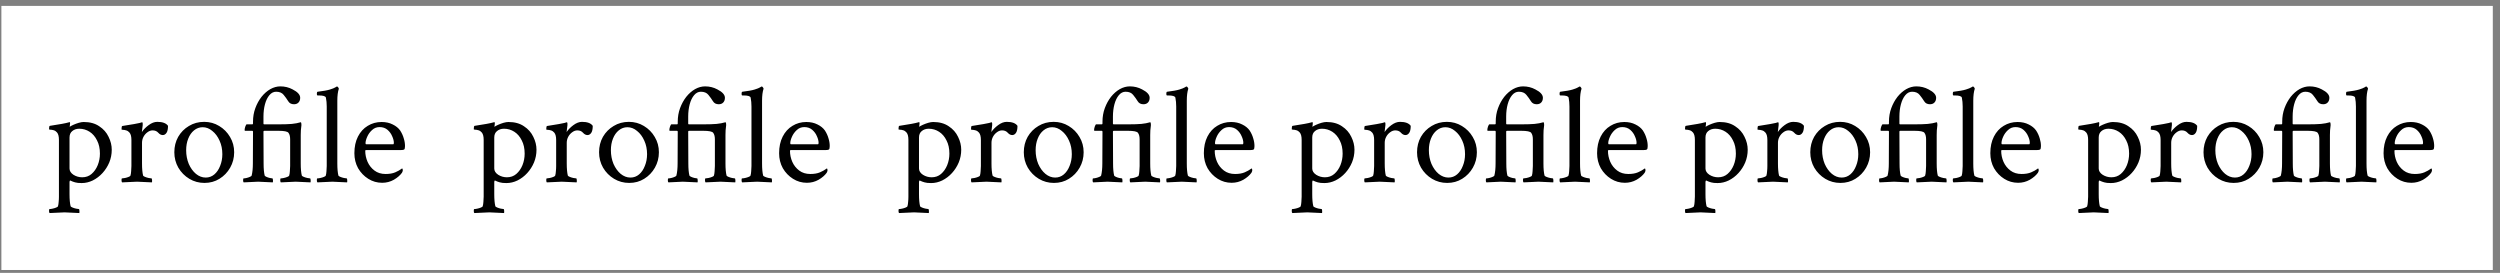 <svg width="284" height="31" viewBox="0 0 284 31" fill="none" xmlns="http://www.w3.org/2000/svg">
<rect x="0" y="0" width="284" height="31" fill="#808080" stroke="none"/>
<rect x="0.158" y="0.671" width="283.025" height="30" fill="white"/>
<path d="M5.633 24.202C5.591 24.161 5.57 24.077 5.57 23.952C5.57 23.817 5.591 23.749 5.633 23.749C5.716 23.749 5.83 23.734 5.976 23.702C6.122 23.671 6.258 23.63 6.383 23.577C6.508 23.525 6.575 23.478 6.586 23.437C6.627 23.291 6.653 23.124 6.664 22.937C6.685 22.749 6.695 22.551 6.695 22.343V15.89C6.695 15.494 6.622 15.213 6.476 15.046C6.372 14.921 6.247 14.838 6.101 14.796C5.966 14.755 5.841 14.734 5.726 14.734C5.622 14.723 5.57 14.708 5.57 14.687C5.57 14.437 5.601 14.307 5.664 14.296C6.768 14.13 7.476 13.999 7.789 13.905L7.898 13.874C7.95 13.874 7.971 13.932 7.961 14.046C7.95 14.15 7.94 14.239 7.929 14.312L7.914 14.405C8.018 14.333 8.164 14.255 8.351 14.171C8.539 14.088 8.737 14.015 8.945 13.952C9.164 13.89 9.351 13.859 9.508 13.859C10.216 13.859 10.804 14.02 11.273 14.343C11.752 14.655 12.107 15.057 12.336 15.546C12.575 16.025 12.695 16.515 12.695 17.015C12.695 17.515 12.601 17.994 12.414 18.452C12.226 18.9 11.971 19.301 11.648 19.655C11.325 20.01 10.955 20.291 10.539 20.499C10.133 20.697 9.711 20.796 9.273 20.796C8.95 20.796 8.705 20.77 8.539 20.718C8.372 20.676 8.179 20.603 7.961 20.499C7.919 20.541 7.898 20.609 7.898 20.702V22.046C7.898 22.348 7.909 22.614 7.929 22.843C7.95 23.072 7.981 23.27 8.023 23.437C8.044 23.478 8.117 23.525 8.242 23.577C8.367 23.63 8.502 23.671 8.648 23.702C8.794 23.734 8.898 23.749 8.961 23.749C8.992 23.749 9.013 23.812 9.023 23.937C9.034 24.072 9.028 24.161 9.008 24.202L7.336 24.124L5.633 24.202ZM9.336 20.14C9.752 20.14 10.107 20.015 10.398 19.765C10.7 19.505 10.935 19.171 11.101 18.765C11.268 18.348 11.351 17.911 11.351 17.452C11.351 16.869 11.242 16.369 11.023 15.952C10.815 15.525 10.534 15.197 10.179 14.968C9.825 14.739 9.435 14.624 9.008 14.624C8.685 14.624 8.419 14.713 8.211 14.89C8.002 15.057 7.898 15.301 7.898 15.624L7.898 19.14C7.898 19.421 8.049 19.661 8.351 19.859C8.653 20.046 8.981 20.14 9.336 20.14ZM13.867 20.718C13.825 20.676 13.804 20.588 13.804 20.452C13.804 20.327 13.825 20.265 13.867 20.265C13.95 20.265 14.065 20.249 14.211 20.218C14.357 20.187 14.492 20.145 14.617 20.093C14.742 20.041 14.81 19.994 14.82 19.952C14.862 19.807 14.888 19.64 14.898 19.452C14.919 19.265 14.929 19.067 14.929 18.859V15.905C14.929 15.51 14.857 15.228 14.711 15.062C14.607 14.937 14.482 14.853 14.336 14.812C14.2 14.77 14.075 14.749 13.961 14.749C13.857 14.739 13.804 14.723 13.804 14.702C13.804 14.452 13.836 14.322 13.898 14.312C15.034 14.135 15.69 14.02 15.867 13.968L16.133 13.89C16.174 13.88 16.2 13.921 16.211 14.015C16.221 14.109 16.221 14.176 16.211 14.218L16.117 14.999C16.304 14.718 16.56 14.458 16.883 14.218C17.216 13.968 17.544 13.843 17.867 13.843C18.471 13.843 18.877 13.994 19.086 14.296C19.086 14.661 19.028 14.926 18.914 15.093C18.799 15.26 18.659 15.343 18.492 15.343C18.304 15.343 18.133 15.255 17.976 15.077C17.82 14.9 17.607 14.812 17.336 14.812C17.127 14.812 16.929 14.885 16.742 15.03C16.554 15.166 16.403 15.343 16.289 15.562C16.185 15.77 16.133 15.989 16.133 16.218V18.562C16.133 18.864 16.143 19.13 16.164 19.359C16.185 19.588 16.216 19.786 16.258 19.952C16.278 19.994 16.351 20.041 16.476 20.093C16.601 20.145 16.737 20.187 16.883 20.218C17.039 20.249 17.148 20.265 17.211 20.265C17.242 20.265 17.263 20.327 17.273 20.452C17.284 20.577 17.278 20.666 17.258 20.718L15.57 20.64L13.867 20.718ZM23.226 20.78C22.601 20.78 22.028 20.624 21.508 20.312C20.987 19.999 20.57 19.577 20.258 19.046C19.955 18.515 19.804 17.932 19.804 17.296C19.804 16.65 19.95 16.067 20.242 15.546C20.544 15.025 20.95 14.614 21.461 14.312C21.971 13.999 22.549 13.843 23.195 13.843C23.82 13.843 24.388 13.999 24.898 14.312C25.419 14.624 25.83 15.041 26.133 15.562C26.445 16.083 26.601 16.661 26.601 17.296C26.601 17.932 26.45 18.515 26.148 19.046C25.846 19.577 25.44 19.999 24.929 20.312C24.429 20.624 23.862 20.78 23.226 20.78ZM23.367 20.171C23.742 20.171 24.07 20.051 24.351 19.812C24.633 19.572 24.851 19.249 25.008 18.843C25.174 18.437 25.258 17.994 25.258 17.515C25.258 16.952 25.153 16.442 24.945 15.984C24.737 15.515 24.461 15.145 24.117 14.874C23.784 14.593 23.419 14.452 23.023 14.452C22.659 14.452 22.33 14.572 22.039 14.812C21.758 15.041 21.539 15.353 21.383 15.749C21.226 16.135 21.148 16.572 21.148 17.062C21.148 17.624 21.247 18.145 21.445 18.624C21.653 19.093 21.924 19.468 22.258 19.749C22.601 20.03 22.971 20.171 23.367 20.171ZM27.679 20.718C27.638 20.676 27.617 20.598 27.617 20.484C27.617 20.338 27.638 20.265 27.679 20.265C27.763 20.265 27.872 20.249 28.008 20.218C28.143 20.187 28.268 20.145 28.383 20.093C28.508 20.041 28.575 19.994 28.586 19.952C28.679 19.588 28.726 19.124 28.726 18.562L28.742 14.968C28.742 14.895 28.716 14.859 28.664 14.859H27.836C27.804 14.859 27.789 14.827 27.789 14.765C27.789 14.661 27.815 14.53 27.867 14.374C27.929 14.208 27.982 14.124 28.023 14.124H28.664C28.716 14.124 28.742 14.093 28.742 14.03V13.827C28.742 13.275 28.83 12.76 29.008 12.28C29.185 11.801 29.419 11.374 29.711 10.999C30.013 10.624 30.346 10.333 30.711 10.124C31.086 9.916 31.466 9.812 31.851 9.812C32.351 9.812 32.815 9.926 33.242 10.155C33.815 10.447 34.101 10.765 34.101 11.109C34.101 11.327 34.039 11.505 33.914 11.64C33.789 11.775 33.617 11.843 33.398 11.843C33.096 11.843 32.877 11.728 32.742 11.499C32.586 11.249 32.414 11.01 32.226 10.78C32.039 10.541 31.752 10.421 31.367 10.421C31.075 10.421 30.82 10.551 30.601 10.812C30.383 11.072 30.216 11.416 30.101 11.843C29.987 12.27 29.929 12.739 29.929 13.249V14.046C29.929 14.098 29.955 14.124 30.008 14.124H31.742C32.294 14.124 32.763 14.109 33.148 14.077C33.544 14.036 33.856 13.978 34.086 13.905L34.133 13.89C34.205 13.859 34.242 13.968 34.242 14.218C34.221 14.426 34.2 14.624 34.179 14.812C34.169 14.999 34.164 15.176 34.164 15.343V18.562C34.164 18.864 34.174 19.13 34.195 19.359C34.216 19.588 34.247 19.786 34.289 19.952C34.31 19.994 34.383 20.041 34.508 20.093C34.633 20.145 34.768 20.187 34.914 20.218C35.06 20.249 35.164 20.265 35.226 20.265C35.258 20.265 35.278 20.327 35.289 20.452C35.299 20.577 35.294 20.666 35.273 20.718L33.601 20.64L31.898 20.718C31.857 20.676 31.836 20.588 31.836 20.452C31.836 20.327 31.857 20.265 31.898 20.265C31.982 20.265 32.096 20.249 32.242 20.218C32.388 20.187 32.523 20.145 32.648 20.093C32.773 20.041 32.841 19.994 32.851 19.952C32.893 19.807 32.919 19.64 32.929 19.452C32.95 19.265 32.961 19.067 32.961 18.859V15.827C32.961 15.505 32.898 15.26 32.773 15.093C32.669 14.937 32.289 14.859 31.633 14.859H30.023C29.961 14.859 29.929 14.89 29.929 14.952L29.945 18.562C29.945 18.864 29.955 19.13 29.976 19.359C29.997 19.588 30.028 19.786 30.07 19.952C30.091 19.994 30.159 20.041 30.273 20.093C30.388 20.145 30.513 20.187 30.648 20.218C30.784 20.249 30.883 20.265 30.945 20.265C30.976 20.265 30.997 20.327 31.008 20.452C31.018 20.577 31.013 20.666 30.992 20.718L29.32 20.64L27.679 20.718ZM36.054 20.718C36.013 20.676 35.992 20.588 35.992 20.452C35.992 20.327 36.013 20.265 36.054 20.265C36.138 20.265 36.252 20.249 36.398 20.218C36.544 20.187 36.679 20.145 36.804 20.093C36.929 20.041 36.997 19.994 37.008 19.952C37.049 19.807 37.075 19.64 37.086 19.452C37.106 19.265 37.117 19.067 37.117 18.859V12.093C37.117 11.739 37.086 11.405 37.023 11.093C36.981 10.926 36.716 10.843 36.226 10.843H36.086C36.023 10.843 35.992 10.786 35.992 10.671C35.992 10.505 36.023 10.421 36.086 10.421C36.711 10.348 37.174 10.265 37.476 10.171C37.778 10.077 37.987 9.994 38.101 9.921L38.258 9.827H38.289C38.33 9.827 38.372 9.859 38.414 9.921C38.455 9.973 38.481 10.025 38.492 10.077C38.377 10.421 38.32 10.874 38.32 11.437V18.562C38.32 18.864 38.33 19.13 38.351 19.359C38.372 19.588 38.403 19.786 38.445 19.952C38.466 19.994 38.539 20.041 38.664 20.093C38.789 20.145 38.924 20.187 39.07 20.218C39.216 20.249 39.32 20.265 39.383 20.265C39.414 20.265 39.435 20.327 39.445 20.452C39.455 20.577 39.45 20.666 39.429 20.718L37.758 20.64L36.054 20.718ZM43.414 20.765C42.841 20.765 42.315 20.614 41.836 20.312C41.356 20.01 40.971 19.609 40.679 19.109C40.398 18.598 40.258 18.03 40.258 17.405C40.258 16.676 40.393 16.046 40.664 15.515C40.935 14.984 41.304 14.577 41.773 14.296C42.242 14.005 42.768 13.859 43.351 13.859C43.83 13.859 44.252 13.952 44.617 14.14C44.981 14.317 45.263 14.546 45.461 14.827C45.648 15.119 45.783 15.416 45.867 15.718C45.961 16.01 46.008 16.301 46.008 16.593C46.008 16.801 45.976 16.932 45.914 16.984C45.851 17.025 45.731 17.046 45.554 17.046H41.617C41.533 17.046 41.492 17.072 41.492 17.124C41.492 17.562 41.58 17.984 41.758 18.39C41.935 18.786 42.195 19.114 42.539 19.374C42.883 19.635 43.304 19.765 43.804 19.765C44.242 19.765 44.606 19.702 44.898 19.577C45.2 19.442 45.419 19.322 45.554 19.218L45.664 19.14C45.726 19.14 45.758 19.208 45.758 19.343C45.758 19.416 45.726 19.51 45.664 19.624C45.455 19.916 45.148 20.182 44.742 20.421C44.336 20.65 43.893 20.765 43.414 20.765ZM41.617 16.39H44.664C44.716 16.39 44.742 16.338 44.742 16.234C44.742 16.005 44.679 15.755 44.554 15.484C44.44 15.202 44.263 14.958 44.023 14.749C43.783 14.541 43.481 14.437 43.117 14.437C42.783 14.437 42.497 14.551 42.258 14.78C42.018 14.999 41.836 15.255 41.711 15.546C41.586 15.827 41.523 16.072 41.523 16.28C41.523 16.353 41.554 16.39 41.617 16.39ZM53.883 24.202C53.841 24.161 53.82 24.077 53.82 23.952C53.82 23.817 53.841 23.749 53.883 23.749C53.966 23.749 54.08 23.734 54.226 23.702C54.372 23.671 54.508 23.63 54.633 23.577C54.758 23.525 54.825 23.478 54.836 23.437C54.877 23.291 54.903 23.124 54.914 22.937C54.935 22.749 54.945 22.551 54.945 22.343V15.89C54.945 15.494 54.872 15.213 54.726 15.046C54.622 14.921 54.497 14.838 54.351 14.796C54.216 14.755 54.091 14.734 53.976 14.734C53.872 14.723 53.82 14.708 53.82 14.687C53.82 14.437 53.851 14.307 53.914 14.296C55.018 14.13 55.726 13.999 56.039 13.905L56.148 13.874C56.2 13.874 56.221 13.932 56.211 14.046C56.2 14.15 56.19 14.239 56.179 14.312L56.164 14.405C56.268 14.333 56.414 14.255 56.601 14.171C56.789 14.088 56.987 14.015 57.195 13.952C57.414 13.89 57.601 13.859 57.758 13.859C58.466 13.859 59.054 14.02 59.523 14.343C60.002 14.655 60.356 15.057 60.586 15.546C60.825 16.025 60.945 16.515 60.945 17.015C60.945 17.515 60.851 17.994 60.664 18.452C60.476 18.9 60.221 19.301 59.898 19.655C59.575 20.01 59.205 20.291 58.789 20.499C58.383 20.697 57.961 20.796 57.523 20.796C57.2 20.796 56.955 20.77 56.789 20.718C56.622 20.676 56.429 20.603 56.211 20.499C56.169 20.541 56.148 20.609 56.148 20.702V22.046C56.148 22.348 56.158 22.614 56.179 22.843C56.2 23.072 56.231 23.27 56.273 23.437C56.294 23.478 56.367 23.525 56.492 23.577C56.617 23.63 56.752 23.671 56.898 23.702C57.044 23.734 57.148 23.749 57.211 23.749C57.242 23.749 57.263 23.812 57.273 23.937C57.283 24.072 57.278 24.161 57.258 24.202L55.586 24.124L53.883 24.202ZM57.586 20.14C58.002 20.14 58.356 20.015 58.648 19.765C58.95 19.505 59.185 19.171 59.351 18.765C59.518 18.348 59.601 17.911 59.601 17.452C59.601 16.869 59.492 16.369 59.273 15.952C59.065 15.525 58.783 15.197 58.429 14.968C58.075 14.739 57.685 14.624 57.258 14.624C56.935 14.624 56.669 14.713 56.461 14.89C56.252 15.057 56.148 15.301 56.148 15.624V19.14C56.148 19.421 56.299 19.661 56.601 19.859C56.903 20.046 57.231 20.14 57.586 20.14ZM62.117 20.718C62.075 20.676 62.054 20.588 62.054 20.452C62.054 20.327 62.075 20.265 62.117 20.265C62.2 20.265 62.315 20.249 62.461 20.218C62.606 20.187 62.742 20.145 62.867 20.093C62.992 20.041 63.06 19.994 63.07 19.952C63.112 19.807 63.138 19.64 63.148 19.452C63.169 19.265 63.179 19.067 63.179 18.859V15.905C63.179 15.51 63.106 15.228 62.961 15.062C62.856 14.937 62.731 14.853 62.586 14.812C62.45 14.77 62.325 14.749 62.211 14.749C62.106 14.739 62.054 14.723 62.054 14.702C62.054 14.452 62.086 14.322 62.148 14.312C63.283 14.135 63.94 14.02 64.117 13.968L64.382 13.89C64.424 13.88 64.45 13.921 64.461 14.015C64.471 14.109 64.471 14.176 64.461 14.218L64.367 14.999C64.554 14.718 64.81 14.458 65.132 14.218C65.466 13.968 65.794 13.843 66.117 13.843C66.721 13.843 67.127 13.994 67.336 14.296C67.336 14.661 67.278 14.926 67.164 15.093C67.049 15.26 66.909 15.343 66.742 15.343C66.554 15.343 66.382 15.255 66.226 15.077C66.07 14.9 65.856 14.812 65.586 14.812C65.377 14.812 65.179 14.885 64.992 15.03C64.804 15.166 64.653 15.343 64.539 15.562C64.435 15.77 64.382 15.989 64.382 16.218V18.562C64.382 18.864 64.393 19.13 64.414 19.359C64.435 19.588 64.466 19.786 64.507 19.952C64.528 19.994 64.601 20.041 64.726 20.093C64.851 20.145 64.987 20.187 65.132 20.218C65.289 20.249 65.398 20.265 65.461 20.265C65.492 20.265 65.513 20.327 65.523 20.452C65.534 20.577 65.528 20.666 65.507 20.718L63.82 20.64L62.117 20.718ZM71.476 20.78C70.851 20.78 70.278 20.624 69.757 20.312C69.237 19.999 68.82 19.577 68.507 19.046C68.205 18.515 68.054 17.932 68.054 17.296C68.054 16.65 68.2 16.067 68.492 15.546C68.794 15.025 69.2 14.614 69.711 14.312C70.221 13.999 70.799 13.843 71.445 13.843C72.07 13.843 72.638 13.999 73.148 14.312C73.669 14.624 74.08 15.041 74.382 15.562C74.695 16.083 74.851 16.661 74.851 17.296C74.851 17.932 74.7 18.515 74.398 19.046C74.096 19.577 73.69 19.999 73.179 20.312C72.679 20.624 72.112 20.78 71.476 20.78ZM71.617 20.171C71.992 20.171 72.32 20.051 72.601 19.812C72.882 19.572 73.101 19.249 73.257 18.843C73.424 18.437 73.507 17.994 73.507 17.515C73.507 16.952 73.403 16.442 73.195 15.984C72.987 15.515 72.711 15.145 72.367 14.874C72.034 14.593 71.669 14.452 71.273 14.452C70.909 14.452 70.58 14.572 70.289 14.812C70.007 15.041 69.789 15.353 69.632 15.749C69.476 16.135 69.398 16.572 69.398 17.062C69.398 17.624 69.497 18.145 69.695 18.624C69.903 19.093 70.174 19.468 70.507 19.749C70.851 20.03 71.221 20.171 71.617 20.171ZM75.929 20.718C75.888 20.676 75.867 20.598 75.867 20.484C75.867 20.338 75.888 20.265 75.929 20.265C76.013 20.265 76.122 20.249 76.257 20.218C76.393 20.187 76.518 20.145 76.632 20.093C76.757 20.041 76.825 19.994 76.836 19.952C76.929 19.588 76.976 19.124 76.976 18.562L76.992 14.968C76.992 14.895 76.966 14.859 76.914 14.859H76.086C76.054 14.859 76.039 14.827 76.039 14.765C76.039 14.661 76.065 14.53 76.117 14.374C76.179 14.208 76.231 14.124 76.273 14.124H76.914C76.966 14.124 76.992 14.093 76.992 14.03V13.827C76.992 13.275 77.08 12.76 77.257 12.28C77.435 11.801 77.669 11.374 77.961 10.999C78.263 10.624 78.596 10.333 78.961 10.124C79.336 9.916 79.716 9.812 80.101 9.812C80.601 9.812 81.065 9.926 81.492 10.155C82.065 10.447 82.351 10.765 82.351 11.109C82.351 11.327 82.289 11.505 82.164 11.64C82.039 11.775 81.867 11.843 81.648 11.843C81.346 11.843 81.127 11.728 80.992 11.499C80.836 11.249 80.664 11.01 80.476 10.78C80.289 10.541 80.002 10.421 79.617 10.421C79.325 10.421 79.07 10.551 78.851 10.812C78.632 11.072 78.466 11.416 78.351 11.843C78.237 12.27 78.179 12.739 78.179 13.249V14.046C78.179 14.098 78.205 14.124 78.257 14.124H79.992C80.544 14.124 81.013 14.109 81.398 14.077C81.794 14.036 82.106 13.978 82.336 13.905L82.382 13.89C82.455 13.859 82.492 13.968 82.492 14.218C82.471 14.426 82.45 14.624 82.429 14.812C82.419 14.999 82.414 15.176 82.414 15.343V18.562C82.414 18.864 82.424 19.13 82.445 19.359C82.466 19.588 82.497 19.786 82.539 19.952C82.56 19.994 82.632 20.041 82.757 20.093C82.882 20.145 83.018 20.187 83.164 20.218C83.31 20.249 83.414 20.265 83.476 20.265C83.507 20.265 83.528 20.327 83.539 20.452C83.549 20.577 83.544 20.666 83.523 20.718L81.851 20.64L80.148 20.718C80.106 20.676 80.086 20.588 80.086 20.452C80.086 20.327 80.106 20.265 80.148 20.265C80.231 20.265 80.346 20.249 80.492 20.218C80.638 20.187 80.773 20.145 80.898 20.093C81.023 20.041 81.091 19.994 81.101 19.952C81.143 19.807 81.169 19.64 81.179 19.452C81.2 19.265 81.211 19.067 81.211 18.859V15.827C81.211 15.505 81.148 15.26 81.023 15.093C80.919 14.937 80.539 14.859 79.882 14.859H78.273C78.211 14.859 78.179 14.89 78.179 14.952L78.195 18.562C78.195 18.864 78.205 19.13 78.226 19.359C78.247 19.588 78.278 19.786 78.32 19.952C78.341 19.994 78.409 20.041 78.523 20.093C78.638 20.145 78.763 20.187 78.898 20.218C79.034 20.249 79.132 20.265 79.195 20.265C79.226 20.265 79.247 20.327 79.257 20.452C79.268 20.577 79.263 20.666 79.242 20.718L77.57 20.64L75.929 20.718ZM84.304 20.718C84.263 20.676 84.242 20.588 84.242 20.452C84.242 20.327 84.263 20.265 84.304 20.265C84.388 20.265 84.502 20.249 84.648 20.218C84.794 20.187 84.929 20.145 85.054 20.093C85.179 20.041 85.247 19.994 85.257 19.952C85.299 19.807 85.325 19.64 85.336 19.452C85.356 19.265 85.367 19.067 85.367 18.859V12.093C85.367 11.739 85.336 11.405 85.273 11.093C85.231 10.926 84.966 10.843 84.476 10.843H84.336C84.273 10.843 84.242 10.786 84.242 10.671C84.242 10.505 84.273 10.421 84.336 10.421C84.961 10.348 85.424 10.265 85.726 10.171C86.028 10.077 86.237 9.994 86.351 9.921L86.507 9.827H86.539C86.58 9.827 86.622 9.859 86.664 9.921C86.705 9.973 86.731 10.025 86.742 10.077C86.627 10.421 86.57 10.874 86.57 11.437V18.562C86.57 18.864 86.58 19.13 86.601 19.359C86.622 19.588 86.653 19.786 86.695 19.952C86.716 19.994 86.789 20.041 86.914 20.093C87.039 20.145 87.174 20.187 87.32 20.218C87.466 20.249 87.57 20.265 87.632 20.265C87.664 20.265 87.685 20.327 87.695 20.452C87.705 20.577 87.7 20.666 87.679 20.718L86.007 20.64L84.304 20.718ZM91.664 20.765C91.091 20.765 90.565 20.614 90.086 20.312C89.606 20.01 89.221 19.609 88.929 19.109C88.648 18.598 88.507 18.03 88.507 17.405C88.507 16.676 88.643 16.046 88.914 15.515C89.185 14.984 89.554 14.577 90.023 14.296C90.492 14.005 91.018 13.859 91.601 13.859C92.08 13.859 92.502 13.952 92.867 14.14C93.231 14.317 93.513 14.546 93.711 14.827C93.898 15.119 94.034 15.416 94.117 15.718C94.211 16.01 94.257 16.301 94.257 16.593C94.257 16.801 94.226 16.932 94.164 16.984C94.101 17.025 93.981 17.046 93.804 17.046H89.867C89.784 17.046 89.742 17.072 89.742 17.124C89.742 17.562 89.83 17.984 90.007 18.39C90.185 18.786 90.445 19.114 90.789 19.374C91.132 19.635 91.554 19.765 92.054 19.765C92.492 19.765 92.856 19.702 93.148 19.577C93.45 19.442 93.669 19.322 93.804 19.218L93.914 19.14C93.976 19.14 94.007 19.208 94.007 19.343C94.007 19.416 93.976 19.51 93.914 19.624C93.705 19.916 93.398 20.182 92.992 20.421C92.586 20.65 92.143 20.765 91.664 20.765ZM89.867 16.39H92.914C92.966 16.39 92.992 16.338 92.992 16.234C92.992 16.005 92.929 15.755 92.804 15.484C92.69 15.202 92.513 14.958 92.273 14.749C92.034 14.541 91.731 14.437 91.367 14.437C91.034 14.437 90.747 14.551 90.507 14.78C90.268 14.999 90.086 15.255 89.961 15.546C89.836 15.827 89.773 16.072 89.773 16.28C89.773 16.353 89.804 16.39 89.867 16.39ZM102.133 24.202C102.091 24.161 102.07 24.077 102.07 23.952C102.07 23.817 102.091 23.749 102.133 23.749C102.216 23.749 102.33 23.734 102.476 23.702C102.622 23.671 102.758 23.63 102.883 23.577C103.008 23.525 103.075 23.478 103.086 23.437C103.127 23.291 103.153 23.124 103.164 22.937C103.185 22.749 103.195 22.551 103.195 22.343V15.89C103.195 15.494 103.122 15.213 102.976 15.046C102.872 14.921 102.747 14.838 102.601 14.796C102.466 14.755 102.341 14.734 102.226 14.734C102.122 14.723 102.07 14.708 102.07 14.687C102.07 14.437 102.101 14.307 102.164 14.296C103.268 14.13 103.976 13.999 104.289 13.905L104.398 13.874C104.45 13.874 104.471 13.932 104.461 14.046C104.45 14.15 104.44 14.239 104.429 14.312L104.414 14.405C104.518 14.333 104.664 14.255 104.851 14.171C105.039 14.088 105.237 14.015 105.445 13.952C105.664 13.89 105.851 13.859 106.008 13.859C106.716 13.859 107.304 14.02 107.773 14.343C108.252 14.655 108.606 15.057 108.836 15.546C109.075 16.025 109.195 16.515 109.195 17.015C109.195 17.515 109.101 17.994 108.914 18.452C108.726 18.9 108.471 19.301 108.148 19.655C107.825 20.01 107.455 20.291 107.039 20.499C106.633 20.697 106.211 20.796 105.773 20.796C105.45 20.796 105.205 20.77 105.039 20.718C104.872 20.676 104.679 20.603 104.461 20.499C104.419 20.541 104.398 20.609 104.398 20.702V22.046C104.398 22.348 104.409 22.614 104.429 22.843C104.45 23.072 104.481 23.27 104.523 23.437C104.544 23.478 104.617 23.525 104.742 23.577C104.867 23.63 105.002 23.671 105.148 23.702C105.294 23.734 105.398 23.749 105.461 23.749C105.492 23.749 105.513 23.812 105.523 23.937C105.534 24.072 105.528 24.161 105.508 24.202L103.836 24.124L102.133 24.202ZM105.836 20.14C106.252 20.14 106.606 20.015 106.898 19.765C107.2 19.505 107.435 19.171 107.601 18.765C107.768 18.348 107.851 17.911 107.851 17.452C107.851 16.869 107.742 16.369 107.523 15.952C107.315 15.525 107.034 15.197 106.679 14.968C106.325 14.739 105.935 14.624 105.508 14.624C105.185 14.624 104.919 14.713 104.711 14.89C104.502 15.057 104.398 15.301 104.398 15.624V19.14C104.398 19.421 104.549 19.661 104.851 19.859C105.153 20.046 105.481 20.14 105.836 20.14ZM110.367 20.718C110.325 20.676 110.304 20.588 110.304 20.452C110.304 20.327 110.325 20.265 110.367 20.265C110.45 20.265 110.565 20.249 110.711 20.218C110.856 20.187 110.992 20.145 111.117 20.093C111.242 20.041 111.31 19.994 111.32 19.952C111.362 19.807 111.388 19.64 111.398 19.452C111.419 19.265 111.429 19.067 111.429 18.859V15.905C111.429 15.51 111.356 15.228 111.211 15.062C111.106 14.937 110.981 14.853 110.836 14.812C110.7 14.77 110.575 14.749 110.461 14.749C110.356 14.739 110.304 14.723 110.304 14.702C110.304 14.452 110.336 14.322 110.398 14.312C111.534 14.135 112.19 14.02 112.367 13.968L112.633 13.89C112.674 13.88 112.7 13.921 112.711 14.015C112.721 14.109 112.721 14.176 112.711 14.218L112.617 14.999C112.804 14.718 113.06 14.458 113.383 14.218C113.716 13.968 114.044 13.843 114.367 13.843C114.971 13.843 115.377 13.994 115.586 14.296C115.586 14.661 115.528 14.926 115.414 15.093C115.299 15.26 115.159 15.343 114.992 15.343C114.804 15.343 114.633 15.255 114.476 15.077C114.32 14.9 114.106 14.812 113.836 14.812C113.627 14.812 113.429 14.885 113.242 15.03C113.054 15.166 112.903 15.343 112.789 15.562C112.685 15.77 112.633 15.989 112.633 16.218V18.562C112.633 18.864 112.643 19.13 112.664 19.359C112.685 19.588 112.716 19.786 112.758 19.952C112.778 19.994 112.851 20.041 112.976 20.093C113.101 20.145 113.237 20.187 113.383 20.218C113.539 20.249 113.648 20.265 113.711 20.265C113.742 20.265 113.763 20.327 113.773 20.452C113.784 20.577 113.778 20.666 113.758 20.718L112.07 20.64L110.367 20.718ZM119.726 20.78C119.101 20.78 118.528 20.624 118.008 20.312C117.487 19.999 117.07 19.577 116.758 19.046C116.455 18.515 116.304 17.932 116.304 17.296C116.304 16.65 116.45 16.067 116.742 15.546C117.044 15.025 117.45 14.614 117.961 14.312C118.471 13.999 119.049 13.843 119.695 13.843C120.32 13.843 120.888 13.999 121.398 14.312C121.919 14.624 122.33 15.041 122.633 15.562C122.945 16.083 123.101 16.661 123.101 17.296C123.101 17.932 122.95 18.515 122.648 19.046C122.346 19.577 121.94 19.999 121.429 20.312C120.929 20.624 120.362 20.78 119.726 20.78ZM119.867 20.171C120.242 20.171 120.57 20.051 120.851 19.812C121.133 19.572 121.351 19.249 121.508 18.843C121.674 18.437 121.758 17.994 121.758 17.515C121.758 16.952 121.653 16.442 121.445 15.984C121.237 15.515 120.961 15.145 120.617 14.874C120.284 14.593 119.919 14.452 119.523 14.452C119.159 14.452 118.83 14.572 118.539 14.812C118.258 15.041 118.039 15.353 117.883 15.749C117.726 16.135 117.648 16.572 117.648 17.062C117.648 17.624 117.747 18.145 117.945 18.624C118.153 19.093 118.424 19.468 118.758 19.749C119.101 20.03 119.471 20.171 119.867 20.171ZM124.179 20.718C124.138 20.676 124.117 20.598 124.117 20.484C124.117 20.338 124.138 20.265 124.179 20.265C124.263 20.265 124.372 20.249 124.508 20.218C124.643 20.187 124.768 20.145 124.883 20.093C125.008 20.041 125.075 19.994 125.086 19.952C125.179 19.588 125.226 19.124 125.226 18.562L125.242 14.968C125.242 14.895 125.216 14.859 125.164 14.859H124.336C124.304 14.859 124.289 14.827 124.289 14.765C124.289 14.661 124.315 14.53 124.367 14.374C124.429 14.208 124.481 14.124 124.523 14.124H125.164C125.216 14.124 125.242 14.093 125.242 14.03V13.827C125.242 13.275 125.33 12.76 125.508 12.28C125.685 11.801 125.919 11.374 126.211 10.999C126.513 10.624 126.846 10.333 127.211 10.124C127.586 9.916 127.966 9.812 128.351 9.812C128.851 9.812 129.315 9.926 129.742 10.155C130.315 10.447 130.601 10.765 130.601 11.109C130.601 11.327 130.539 11.505 130.414 11.64C130.289 11.775 130.117 11.843 129.898 11.843C129.596 11.843 129.377 11.728 129.242 11.499C129.086 11.249 128.914 11.01 128.726 10.78C128.539 10.541 128.252 10.421 127.867 10.421C127.575 10.421 127.32 10.551 127.101 10.812C126.883 11.072 126.716 11.416 126.601 11.843C126.487 12.27 126.429 12.739 126.429 13.249V14.046C126.429 14.098 126.455 14.124 126.508 14.124H128.242C128.794 14.124 129.263 14.109 129.648 14.077C130.044 14.036 130.356 13.978 130.586 13.905L130.633 13.89C130.705 13.859 130.742 13.968 130.742 14.218C130.721 14.426 130.7 14.624 130.679 14.812C130.669 14.999 130.664 15.176 130.664 15.343V18.562C130.664 18.864 130.674 19.13 130.695 19.359C130.716 19.588 130.747 19.786 130.789 19.952C130.81 19.994 130.883 20.041 131.008 20.093C131.133 20.145 131.268 20.187 131.414 20.218C131.56 20.249 131.664 20.265 131.726 20.265C131.758 20.265 131.778 20.327 131.789 20.452C131.799 20.577 131.794 20.666 131.773 20.718L130.101 20.64L128.398 20.718C128.356 20.676 128.336 20.588 128.336 20.452C128.336 20.327 128.356 20.265 128.398 20.265C128.481 20.265 128.596 20.249 128.742 20.218C128.888 20.187 129.023 20.145 129.148 20.093C129.273 20.041 129.341 19.994 129.351 19.952C129.393 19.807 129.419 19.64 129.429 19.452C129.45 19.265 129.461 19.067 129.461 18.859V15.827C129.461 15.505 129.398 15.26 129.273 15.093C129.169 14.937 128.789 14.859 128.133 14.859H126.523C126.461 14.859 126.429 14.89 126.429 14.952L126.445 18.562C126.445 18.864 126.455 19.13 126.476 19.359C126.497 19.588 126.528 19.786 126.57 19.952C126.591 19.994 126.659 20.041 126.773 20.093C126.888 20.145 127.013 20.187 127.148 20.218C127.284 20.249 127.383 20.265 127.445 20.265C127.476 20.265 127.497 20.327 127.508 20.452C127.518 20.577 127.513 20.666 127.492 20.718L125.82 20.64L124.179 20.718ZM132.554 20.718C132.513 20.676 132.492 20.588 132.492 20.452C132.492 20.327 132.513 20.265 132.554 20.265C132.638 20.265 132.752 20.249 132.898 20.218C133.044 20.187 133.179 20.145 133.304 20.093C133.429 20.041 133.497 19.994 133.508 19.952C133.549 19.807 133.575 19.64 133.586 19.452C133.606 19.265 133.617 19.067 133.617 18.859V12.093C133.617 11.739 133.586 11.405 133.523 11.093C133.481 10.926 133.216 10.843 132.726 10.843H132.586C132.523 10.843 132.492 10.786 132.492 10.671C132.492 10.505 132.523 10.421 132.586 10.421C133.211 10.348 133.674 10.265 133.976 10.171C134.278 10.077 134.487 9.994 134.601 9.921L134.758 9.827H134.789C134.83 9.827 134.872 9.859 134.914 9.921C134.955 9.973 134.981 10.025 134.992 10.077C134.877 10.421 134.82 10.874 134.82 11.437V18.562C134.82 18.864 134.83 19.13 134.851 19.359C134.872 19.588 134.903 19.786 134.945 19.952C134.966 19.994 135.039 20.041 135.164 20.093C135.289 20.145 135.424 20.187 135.57 20.218C135.716 20.249 135.82 20.265 135.883 20.265C135.914 20.265 135.935 20.327 135.945 20.452C135.955 20.577 135.95 20.666 135.929 20.718L134.258 20.64L132.554 20.718ZM139.914 20.765C139.341 20.765 138.815 20.614 138.336 20.312C137.856 20.01 137.471 19.609 137.179 19.109C136.898 18.598 136.758 18.03 136.758 17.405C136.758 16.676 136.893 16.046 137.164 15.515C137.435 14.984 137.804 14.577 138.273 14.296C138.742 14.005 139.268 13.859 139.851 13.859C140.33 13.859 140.752 13.952 141.117 14.14C141.481 14.317 141.763 14.546 141.961 14.827C142.148 15.119 142.284 15.416 142.367 15.718C142.461 16.01 142.508 16.301 142.508 16.593C142.508 16.801 142.476 16.932 142.414 16.984C142.351 17.025 142.231 17.046 142.054 17.046H138.117C138.034 17.046 137.992 17.072 137.992 17.124C137.992 17.562 138.08 17.984 138.258 18.39C138.435 18.786 138.695 19.114 139.039 19.374C139.383 19.635 139.804 19.765 140.304 19.765C140.742 19.765 141.106 19.702 141.398 19.577C141.7 19.442 141.919 19.322 142.054 19.218L142.164 19.14C142.226 19.14 142.258 19.208 142.258 19.343C142.258 19.416 142.226 19.51 142.164 19.624C141.955 19.916 141.648 20.182 141.242 20.421C140.836 20.65 140.393 20.765 139.914 20.765ZM138.117 16.39H141.164C141.216 16.39 141.242 16.338 141.242 16.234C141.242 16.005 141.179 15.755 141.054 15.484C140.94 15.202 140.763 14.958 140.523 14.749C140.284 14.541 139.981 14.437 139.617 14.437C139.284 14.437 138.997 14.551 138.758 14.78C138.518 14.999 138.336 15.255 138.211 15.546C138.086 15.827 138.023 16.072 138.023 16.28C138.023 16.353 138.054 16.39 138.117 16.39ZM146.804 24.202C146.763 24.161 146.742 24.077 146.742 23.952C146.742 23.817 146.763 23.749 146.804 23.749C146.888 23.749 147.002 23.734 147.148 23.702C147.294 23.671 147.429 23.63 147.554 23.577C147.679 23.525 147.747 23.478 147.758 23.437C147.799 23.291 147.825 23.124 147.836 22.937C147.856 22.749 147.867 22.551 147.867 22.343V15.89C147.867 15.494 147.794 15.213 147.648 15.046C147.544 14.921 147.419 14.838 147.273 14.796C147.138 14.755 147.013 14.734 146.898 14.734C146.794 14.723 146.742 14.708 146.742 14.687C146.742 14.437 146.773 14.307 146.836 14.296C147.94 14.13 148.648 13.999 148.961 13.905L149.07 13.874C149.122 13.874 149.143 13.932 149.133 14.046C149.122 14.15 149.112 14.239 149.101 14.312L149.086 14.405C149.19 14.333 149.336 14.255 149.523 14.171C149.711 14.088 149.909 14.015 150.117 13.952C150.336 13.89 150.523 13.859 150.679 13.859C151.388 13.859 151.976 14.02 152.445 14.343C152.924 14.655 153.278 15.057 153.508 15.546C153.747 16.025 153.867 16.515 153.867 17.015C153.867 17.515 153.773 17.994 153.586 18.452C153.398 18.9 153.143 19.301 152.82 19.655C152.497 20.01 152.127 20.291 151.711 20.499C151.304 20.697 150.883 20.796 150.445 20.796C150.122 20.796 149.877 20.77 149.711 20.718C149.544 20.676 149.351 20.603 149.133 20.499C149.091 20.541 149.07 20.609 149.07 20.702V22.046C149.07 22.348 149.08 22.614 149.101 22.843C149.122 23.072 149.153 23.27 149.195 23.437C149.216 23.478 149.289 23.525 149.414 23.577C149.539 23.63 149.674 23.671 149.82 23.702C149.966 23.734 150.07 23.749 150.133 23.749C150.164 23.749 150.185 23.812 150.195 23.937C150.205 24.072 150.2 24.161 150.179 24.202L148.508 24.124L146.804 24.202ZM150.508 20.14C150.924 20.14 151.278 20.015 151.57 19.765C151.872 19.505 152.106 19.171 152.273 18.765C152.44 18.348 152.523 17.911 152.523 17.452C152.523 16.869 152.414 16.369 152.195 15.952C151.987 15.525 151.705 15.197 151.351 14.968C150.997 14.739 150.606 14.624 150.179 14.624C149.856 14.624 149.591 14.713 149.383 14.89C149.174 15.057 149.07 15.301 149.07 15.624V19.14C149.07 19.421 149.221 19.661 149.523 19.859C149.825 20.046 150.153 20.14 150.508 20.14ZM155.039 20.718C154.997 20.676 154.976 20.588 154.976 20.452C154.976 20.327 154.997 20.265 155.039 20.265C155.122 20.265 155.237 20.249 155.383 20.218C155.528 20.187 155.664 20.145 155.789 20.093C155.914 20.041 155.981 19.994 155.992 19.952C156.034 19.807 156.06 19.64 156.07 19.452C156.091 19.265 156.101 19.067 156.101 18.859V15.905C156.101 15.51 156.028 15.228 155.883 15.062C155.778 14.937 155.653 14.853 155.508 14.812C155.372 14.77 155.247 14.749 155.133 14.749C155.028 14.739 154.976 14.723 154.976 14.702C154.976 14.452 155.008 14.322 155.07 14.312C156.205 14.135 156.862 14.02 157.039 13.968L157.304 13.89C157.346 13.88 157.372 13.921 157.383 14.015C157.393 14.109 157.393 14.176 157.383 14.218L157.289 14.999C157.476 14.718 157.731 14.458 158.054 14.218C158.388 13.968 158.716 13.843 159.039 13.843C159.643 13.843 160.049 13.994 160.258 14.296C160.258 14.661 160.2 14.926 160.086 15.093C159.971 15.26 159.83 15.343 159.664 15.343C159.476 15.343 159.304 15.255 159.148 15.077C158.992 14.9 158.778 14.812 158.508 14.812C158.299 14.812 158.101 14.885 157.914 15.03C157.726 15.166 157.575 15.343 157.461 15.562C157.356 15.77 157.304 15.989 157.304 16.218V18.562C157.304 18.864 157.315 19.13 157.336 19.359C157.356 19.588 157.388 19.786 157.429 19.952C157.45 19.994 157.523 20.041 157.648 20.093C157.773 20.145 157.909 20.187 158.054 20.218C158.211 20.249 158.32 20.265 158.383 20.265C158.414 20.265 158.435 20.327 158.445 20.452C158.455 20.577 158.45 20.666 158.429 20.718L156.742 20.64L155.039 20.718ZM164.398 20.78C163.773 20.78 163.2 20.624 162.679 20.312C162.159 19.999 161.742 19.577 161.429 19.046C161.127 18.515 160.976 17.932 160.976 17.296C160.976 16.65 161.122 16.067 161.414 15.546C161.716 15.025 162.122 14.614 162.633 14.312C163.143 13.999 163.721 13.843 164.367 13.843C164.992 13.843 165.56 13.999 166.07 14.312C166.591 14.624 167.002 15.041 167.304 15.562C167.617 16.083 167.773 16.661 167.773 17.296C167.773 17.932 167.622 18.515 167.32 19.046C167.018 19.577 166.612 19.999 166.101 20.312C165.601 20.624 165.034 20.78 164.398 20.78ZM164.539 20.171C164.914 20.171 165.242 20.051 165.523 19.812C165.804 19.572 166.023 19.249 166.179 18.843C166.346 18.437 166.429 17.994 166.429 17.515C166.429 16.952 166.325 16.442 166.117 15.984C165.909 15.515 165.633 15.145 165.289 14.874C164.955 14.593 164.591 14.452 164.195 14.452C163.83 14.452 163.502 14.572 163.211 14.812C162.929 15.041 162.711 15.353 162.554 15.749C162.398 16.135 162.32 16.572 162.32 17.062C162.32 17.624 162.419 18.145 162.617 18.624C162.825 19.093 163.096 19.468 163.429 19.749C163.773 20.03 164.143 20.171 164.539 20.171ZM168.851 20.718C168.81 20.676 168.789 20.598 168.789 20.484C168.789 20.338 168.81 20.265 168.851 20.265C168.935 20.265 169.044 20.249 169.179 20.218C169.315 20.187 169.44 20.145 169.554 20.093C169.679 20.041 169.747 19.994 169.758 19.952C169.851 19.588 169.898 19.124 169.898 18.562L169.914 14.968C169.914 14.895 169.888 14.859 169.836 14.859H169.008C168.976 14.859 168.961 14.827 168.961 14.765C168.961 14.661 168.987 14.53 169.039 14.374C169.101 14.208 169.153 14.124 169.195 14.124H169.836C169.888 14.124 169.914 14.093 169.914 14.03V13.827C169.914 13.275 170.002 12.76 170.179 12.28C170.356 11.801 170.591 11.374 170.883 10.999C171.185 10.624 171.518 10.333 171.883 10.124C172.258 9.916 172.638 9.812 173.023 9.812C173.523 9.812 173.987 9.926 174.414 10.155C174.987 10.447 175.273 10.765 175.273 11.109C175.273 11.327 175.211 11.505 175.086 11.64C174.961 11.775 174.789 11.843 174.57 11.843C174.268 11.843 174.049 11.728 173.914 11.499C173.758 11.249 173.586 11.01 173.398 10.78C173.211 10.541 172.924 10.421 172.539 10.421C172.247 10.421 171.992 10.551 171.773 10.812C171.554 11.072 171.388 11.416 171.273 11.843C171.159 12.27 171.101 12.739 171.101 13.249V14.046C171.101 14.098 171.127 14.124 171.179 14.124H172.914C173.466 14.124 173.935 14.109 174.32 14.077C174.716 14.036 175.028 13.978 175.258 13.905L175.304 13.89C175.377 13.859 175.414 13.968 175.414 14.218C175.393 14.426 175.372 14.624 175.351 14.812C175.341 14.999 175.336 15.176 175.336 15.343V18.562C175.336 18.864 175.346 19.13 175.367 19.359C175.388 19.588 175.419 19.786 175.461 19.952C175.481 19.994 175.554 20.041 175.679 20.093C175.804 20.145 175.94 20.187 176.086 20.218C176.231 20.249 176.336 20.265 176.398 20.265C176.429 20.265 176.45 20.327 176.461 20.452C176.471 20.577 176.466 20.666 176.445 20.718L174.773 20.64L173.07 20.718C173.028 20.676 173.008 20.588 173.008 20.452C173.008 20.327 173.028 20.265 173.07 20.265C173.153 20.265 173.268 20.249 173.414 20.218C173.56 20.187 173.695 20.145 173.82 20.093C173.945 20.041 174.013 19.994 174.023 19.952C174.065 19.807 174.091 19.64 174.101 19.452C174.122 19.265 174.133 19.067 174.133 18.859V15.827C174.133 15.505 174.07 15.26 173.945 15.093C173.841 14.937 173.461 14.859 172.804 14.859H171.195C171.133 14.859 171.101 14.89 171.101 14.952L171.117 18.562C171.117 18.864 171.127 19.13 171.148 19.359C171.169 19.588 171.2 19.786 171.242 19.952C171.263 19.994 171.33 20.041 171.445 20.093C171.56 20.145 171.685 20.187 171.82 20.218C171.955 20.249 172.054 20.265 172.117 20.265C172.148 20.265 172.169 20.327 172.179 20.452C172.19 20.577 172.185 20.666 172.164 20.718L170.492 20.64L168.851 20.718ZM177.226 20.718C177.185 20.676 177.164 20.588 177.164 20.452C177.164 20.327 177.185 20.265 177.226 20.265C177.31 20.265 177.424 20.249 177.57 20.218C177.716 20.187 177.851 20.145 177.976 20.093C178.101 20.041 178.169 19.994 178.179 19.952C178.221 19.807 178.247 19.64 178.258 19.452C178.278 19.265 178.289 19.067 178.289 18.859V12.093C178.289 11.739 178.258 11.405 178.195 11.093C178.153 10.926 177.888 10.843 177.398 10.843H177.258C177.195 10.843 177.164 10.786 177.164 10.671C177.164 10.505 177.195 10.421 177.258 10.421C177.883 10.348 178.346 10.265 178.648 10.171C178.95 10.077 179.159 9.994 179.273 9.921L179.429 9.827H179.461C179.502 9.827 179.544 9.859 179.586 9.921C179.627 9.973 179.653 10.025 179.664 10.077C179.549 10.421 179.492 10.874 179.492 11.437V18.562C179.492 18.864 179.502 19.13 179.523 19.359C179.544 19.588 179.575 19.786 179.617 19.952C179.638 19.994 179.711 20.041 179.836 20.093C179.961 20.145 180.096 20.187 180.242 20.218C180.388 20.249 180.492 20.265 180.554 20.265C180.586 20.265 180.606 20.327 180.617 20.452C180.627 20.577 180.622 20.666 180.601 20.718L178.929 20.64L177.226 20.718ZM184.586 20.765C184.013 20.765 183.487 20.614 183.008 20.312C182.528 20.01 182.143 19.609 181.851 19.109C181.57 18.598 181.429 18.03 181.429 17.405C181.429 16.676 181.565 16.046 181.836 15.515C182.106 14.984 182.476 14.577 182.945 14.296C183.414 14.005 183.94 13.859 184.523 13.859C185.002 13.859 185.424 13.952 185.789 14.14C186.153 14.317 186.435 14.546 186.633 14.827C186.82 15.119 186.955 15.416 187.039 15.718C187.133 16.01 187.179 16.301 187.179 16.593C187.179 16.801 187.148 16.932 187.086 16.984C187.023 17.025 186.903 17.046 186.726 17.046H182.789C182.705 17.046 182.664 17.072 182.664 17.124C182.664 17.562 182.752 17.984 182.929 18.39C183.106 18.786 183.367 19.114 183.711 19.374C184.054 19.635 184.476 19.765 184.976 19.765C185.414 19.765 185.778 19.702 186.07 19.577C186.372 19.442 186.591 19.322 186.726 19.218L186.836 19.14C186.898 19.14 186.929 19.208 186.929 19.343C186.929 19.416 186.898 19.51 186.836 19.624C186.627 19.916 186.32 20.182 185.914 20.421C185.508 20.65 185.065 20.765 184.586 20.765ZM182.789 16.39H185.836C185.888 16.39 185.914 16.338 185.914 16.234C185.914 16.005 185.851 15.755 185.726 15.484C185.612 15.202 185.435 14.958 185.195 14.749C184.955 14.541 184.653 14.437 184.289 14.437C183.955 14.437 183.669 14.551 183.429 14.78C183.19 14.999 183.008 15.255 182.883 15.546C182.758 15.827 182.695 16.072 182.695 16.28C182.695 16.353 182.726 16.39 182.789 16.39ZM191.476 24.202C191.435 24.161 191.414 24.077 191.414 23.952C191.414 23.817 191.435 23.749 191.476 23.749C191.56 23.749 191.674 23.734 191.82 23.702C191.966 23.671 192.101 23.63 192.226 23.577C192.351 23.525 192.419 23.478 192.429 23.437C192.471 23.291 192.497 23.124 192.508 22.937C192.528 22.749 192.539 22.551 192.539 22.343V15.89C192.539 15.494 192.466 15.213 192.32 15.046C192.216 14.921 192.091 14.838 191.945 14.796C191.81 14.755 191.685 14.734 191.57 14.734C191.466 14.723 191.414 14.708 191.414 14.687C191.414 14.437 191.445 14.307 191.508 14.296C192.612 14.13 193.32 13.999 193.633 13.905L193.742 13.874C193.794 13.874 193.815 13.932 193.804 14.046C193.794 14.15 193.784 14.239 193.773 14.312L193.758 14.405C193.862 14.333 194.008 14.255 194.195 14.171C194.383 14.088 194.58 14.015 194.789 13.952C195.008 13.89 195.195 13.859 195.351 13.859C196.06 13.859 196.648 14.02 197.117 14.343C197.596 14.655 197.95 15.057 198.179 15.546C198.419 16.025 198.539 16.515 198.539 17.015C198.539 17.515 198.445 17.994 198.258 18.452C198.07 18.9 197.815 19.301 197.492 19.655C197.169 20.01 196.799 20.291 196.383 20.499C195.976 20.697 195.554 20.796 195.117 20.796C194.794 20.796 194.549 20.77 194.383 20.718C194.216 20.676 194.023 20.603 193.804 20.499C193.763 20.541 193.742 20.609 193.742 20.702V22.046C193.742 22.348 193.752 22.614 193.773 22.843C193.794 23.072 193.825 23.27 193.867 23.437C193.888 23.478 193.961 23.525 194.086 23.577C194.211 23.63 194.346 23.671 194.492 23.702C194.638 23.734 194.742 23.749 194.804 23.749C194.836 23.749 194.856 23.812 194.867 23.937C194.877 24.072 194.872 24.161 194.851 24.202L193.179 24.124L191.476 24.202ZM195.179 20.14C195.596 20.14 195.95 20.015 196.242 19.765C196.544 19.505 196.778 19.171 196.945 18.765C197.112 18.348 197.195 17.911 197.195 17.452C197.195 16.869 197.086 16.369 196.867 15.952C196.659 15.525 196.377 15.197 196.023 14.968C195.669 14.739 195.278 14.624 194.851 14.624C194.528 14.624 194.263 14.713 194.054 14.89C193.846 15.057 193.742 15.301 193.742 15.624V19.14C193.742 19.421 193.893 19.661 194.195 19.859C194.497 20.046 194.825 20.14 195.179 20.14ZM199.711 20.718C199.669 20.676 199.648 20.588 199.648 20.452C199.648 20.327 199.669 20.265 199.711 20.265C199.794 20.265 199.909 20.249 200.054 20.218C200.2 20.187 200.336 20.145 200.461 20.093C200.586 20.041 200.653 19.994 200.664 19.952C200.705 19.807 200.731 19.64 200.742 19.452C200.763 19.265 200.773 19.067 200.773 18.859V15.905C200.773 15.51 200.7 15.228 200.554 15.062C200.45 14.937 200.325 14.853 200.179 14.812C200.044 14.77 199.919 14.749 199.804 14.749C199.7 14.739 199.648 14.723 199.648 14.702C199.648 14.452 199.679 14.322 199.742 14.312C200.877 14.135 201.534 14.02 201.711 13.968L201.976 13.89C202.018 13.88 202.044 13.921 202.054 14.015C202.065 14.109 202.065 14.176 202.054 14.218L201.961 14.999C202.148 14.718 202.403 14.458 202.726 14.218C203.06 13.968 203.388 13.843 203.711 13.843C204.315 13.843 204.721 13.994 204.929 14.296C204.929 14.661 204.872 14.926 204.758 15.093C204.643 15.26 204.502 15.343 204.336 15.343C204.148 15.343 203.976 15.255 203.82 15.077C203.664 14.9 203.45 14.812 203.179 14.812C202.971 14.812 202.773 14.885 202.586 15.03C202.398 15.166 202.247 15.343 202.133 15.562C202.028 15.77 201.976 15.989 201.976 16.218V18.562C201.976 18.864 201.987 19.13 202.008 19.359C202.028 19.588 202.06 19.786 202.101 19.952C202.122 19.994 202.195 20.041 202.32 20.093C202.445 20.145 202.58 20.187 202.726 20.218C202.883 20.249 202.992 20.265 203.054 20.265C203.086 20.265 203.106 20.327 203.117 20.452C203.127 20.577 203.122 20.666 203.101 20.718L201.414 20.64L199.711 20.718ZM209.07 20.78C208.445 20.78 207.872 20.624 207.351 20.312C206.83 19.999 206.414 19.577 206.101 19.046C205.799 18.515 205.648 17.932 205.648 17.296C205.648 16.65 205.794 16.067 206.086 15.546C206.388 15.025 206.794 14.614 207.304 14.312C207.815 13.999 208.393 13.843 209.039 13.843C209.664 13.843 210.231 13.999 210.742 14.312C211.263 14.624 211.674 15.041 211.976 15.562C212.289 16.083 212.445 16.661 212.445 17.296C212.445 17.932 212.294 18.515 211.992 19.046C211.69 19.577 211.284 19.999 210.773 20.312C210.273 20.624 209.705 20.78 209.07 20.78ZM209.211 20.171C209.586 20.171 209.914 20.051 210.195 19.812C210.476 19.572 210.695 19.249 210.851 18.843C211.018 18.437 211.101 17.994 211.101 17.515C211.101 16.952 210.997 16.442 210.789 15.984C210.58 15.515 210.304 15.145 209.961 14.874C209.627 14.593 209.263 14.452 208.867 14.452C208.502 14.452 208.174 14.572 207.883 14.812C207.601 15.041 207.383 15.353 207.226 15.749C207.07 16.135 206.992 16.572 206.992 17.062C206.992 17.624 207.091 18.145 207.289 18.624C207.497 19.093 207.768 19.468 208.101 19.749C208.445 20.03 208.815 20.171 209.211 20.171ZM213.523 20.718C213.481 20.676 213.461 20.598 213.461 20.484C213.461 20.338 213.481 20.265 213.523 20.265C213.606 20.265 213.716 20.249 213.851 20.218C213.987 20.187 214.112 20.145 214.226 20.093C214.351 20.041 214.419 19.994 214.429 19.952C214.523 19.588 214.57 19.124 214.57 18.562L214.586 14.968C214.586 14.895 214.56 14.859 214.508 14.859H213.679C213.648 14.859 213.633 14.827 213.633 14.765C213.633 14.661 213.659 14.53 213.711 14.374C213.773 14.208 213.825 14.124 213.867 14.124H214.508C214.56 14.124 214.586 14.093 214.586 14.03V13.827C214.586 13.275 214.674 12.76 214.851 12.28C215.028 11.801 215.263 11.374 215.554 10.999C215.856 10.624 216.19 10.333 216.554 10.124C216.929 9.916 217.31 9.812 217.695 9.812C218.195 9.812 218.659 9.926 219.086 10.155C219.659 10.447 219.945 10.765 219.945 11.109C219.945 11.327 219.883 11.505 219.758 11.64C219.633 11.775 219.461 11.843 219.242 11.843C218.94 11.843 218.721 11.728 218.586 11.499C218.429 11.249 218.258 11.01 218.07 10.78C217.883 10.541 217.596 10.421 217.211 10.421C216.919 10.421 216.664 10.551 216.445 10.812C216.226 11.072 216.06 11.416 215.945 11.843C215.83 12.27 215.773 12.739 215.773 13.249V14.046C215.773 14.098 215.799 14.124 215.851 14.124H217.586C218.138 14.124 218.606 14.109 218.992 14.077C219.388 14.036 219.7 13.978 219.929 13.905L219.976 13.89C220.049 13.859 220.086 13.968 220.086 14.218C220.065 14.426 220.044 14.624 220.023 14.812C220.013 14.999 220.008 15.176 220.008 15.343V18.562C220.008 18.864 220.018 19.13 220.039 19.359C220.06 19.588 220.091 19.786 220.133 19.952C220.153 19.994 220.226 20.041 220.351 20.093C220.476 20.145 220.612 20.187 220.758 20.218C220.903 20.249 221.008 20.265 221.07 20.265C221.101 20.265 221.122 20.327 221.133 20.452C221.143 20.577 221.138 20.666 221.117 20.718L219.445 20.64L217.742 20.718C217.7 20.676 217.679 20.588 217.679 20.452C217.679 20.327 217.7 20.265 217.742 20.265C217.825 20.265 217.94 20.249 218.086 20.218C218.231 20.187 218.367 20.145 218.492 20.093C218.617 20.041 218.685 19.994 218.695 19.952C218.737 19.807 218.763 19.64 218.773 19.452C218.794 19.265 218.804 19.067 218.804 18.859V15.827C218.804 15.505 218.742 15.26 218.617 15.093C218.513 14.937 218.133 14.859 217.476 14.859H215.867C215.804 14.859 215.773 14.89 215.773 14.952L215.789 18.562C215.789 18.864 215.799 19.13 215.82 19.359C215.841 19.588 215.872 19.786 215.914 19.952C215.935 19.994 216.002 20.041 216.117 20.093C216.231 20.145 216.356 20.187 216.492 20.218C216.627 20.249 216.726 20.265 216.789 20.265C216.82 20.265 216.841 20.327 216.851 20.452C216.862 20.577 216.856 20.666 216.836 20.718L215.164 20.64L213.523 20.718ZM221.898 20.718C221.856 20.676 221.836 20.588 221.836 20.452C221.836 20.327 221.856 20.265 221.898 20.265C221.981 20.265 222.096 20.249 222.242 20.218C222.388 20.187 222.523 20.145 222.648 20.093C222.773 20.041 222.841 19.994 222.851 19.952C222.893 19.807 222.919 19.64 222.929 19.452C222.95 19.265 222.961 19.067 222.961 18.859V12.093C222.961 11.739 222.929 11.405 222.867 11.093C222.825 10.926 222.56 10.843 222.07 10.843H221.929C221.867 10.843 221.836 10.786 221.836 10.671C221.836 10.505 221.867 10.421 221.929 10.421C222.554 10.348 223.018 10.265 223.32 10.171C223.622 10.077 223.83 9.994 223.945 9.921L224.101 9.827H224.133C224.174 9.827 224.216 9.859 224.258 9.921C224.299 9.973 224.325 10.025 224.336 10.077C224.221 10.421 224.164 10.874 224.164 11.437V18.562C224.164 18.864 224.174 19.13 224.195 19.359C224.216 19.588 224.247 19.786 224.289 19.952C224.31 19.994 224.383 20.041 224.508 20.093C224.633 20.145 224.768 20.187 224.914 20.218C225.06 20.249 225.164 20.265 225.226 20.265C225.258 20.265 225.278 20.327 225.289 20.452C225.299 20.577 225.294 20.666 225.273 20.718L223.601 20.64L221.898 20.718ZM229.258 20.765C228.685 20.765 228.159 20.614 227.679 20.312C227.2 20.01 226.815 19.609 226.523 19.109C226.242 18.598 226.101 18.03 226.101 17.405C226.101 16.676 226.237 16.046 226.508 15.515C226.778 14.984 227.148 14.577 227.617 14.296C228.086 14.005 228.612 13.859 229.195 13.859C229.674 13.859 230.096 13.952 230.461 14.14C230.825 14.317 231.106 14.546 231.304 14.827C231.492 15.119 231.627 15.416 231.711 15.718C231.804 16.01 231.851 16.301 231.851 16.593C231.851 16.801 231.82 16.932 231.758 16.984C231.695 17.025 231.575 17.046 231.398 17.046H227.461C227.377 17.046 227.336 17.072 227.336 17.124C227.336 17.562 227.424 17.984 227.601 18.39C227.778 18.786 228.039 19.114 228.383 19.374C228.726 19.635 229.148 19.765 229.648 19.765C230.086 19.765 230.45 19.702 230.742 19.577C231.044 19.442 231.263 19.322 231.398 19.218L231.508 19.14C231.57 19.14 231.601 19.208 231.601 19.343C231.601 19.416 231.57 19.51 231.508 19.624C231.299 19.916 230.992 20.182 230.586 20.421C230.179 20.65 229.737 20.765 229.258 20.765ZM227.461 16.39H230.508C230.56 16.39 230.586 16.338 230.586 16.234C230.586 16.005 230.523 15.755 230.398 15.484C230.284 15.202 230.106 14.958 229.867 14.749C229.627 14.541 229.325 14.437 228.961 14.437C228.627 14.437 228.341 14.551 228.101 14.78C227.862 14.999 227.679 15.255 227.554 15.546C227.429 15.827 227.367 16.072 227.367 16.28C227.367 16.353 227.398 16.39 227.461 16.39ZM236.148 24.202C236.106 24.161 236.086 24.077 236.086 23.952C236.086 23.817 236.106 23.749 236.148 23.749C236.231 23.749 236.346 23.734 236.492 23.702C236.638 23.671 236.773 23.63 236.898 23.577C237.023 23.525 237.091 23.478 237.101 23.437C237.143 23.291 237.169 23.124 237.179 22.937C237.2 22.749 237.211 22.551 237.211 22.343V15.89C237.211 15.494 237.138 15.213 236.992 15.046C236.888 14.921 236.763 14.838 236.617 14.796C236.481 14.755 236.356 14.734 236.242 14.734C236.138 14.723 236.086 14.708 236.086 14.687C236.086 14.437 236.117 14.307 236.179 14.296C237.284 14.13 237.992 13.999 238.304 13.905L238.414 13.874C238.466 13.874 238.487 13.932 238.476 14.046C238.466 14.15 238.455 14.239 238.445 14.312L238.429 14.405C238.534 14.333 238.679 14.255 238.867 14.171C239.054 14.088 239.252 14.015 239.461 13.952C239.679 13.89 239.867 13.859 240.023 13.859C240.731 13.859 241.32 14.02 241.789 14.343C242.268 14.655 242.622 15.057 242.851 15.546C243.091 16.025 243.211 16.515 243.211 17.015C243.211 17.515 243.117 17.994 242.929 18.452C242.742 18.9 242.487 19.301 242.164 19.655C241.841 20.01 241.471 20.291 241.054 20.499C240.648 20.697 240.226 20.796 239.789 20.796C239.466 20.796 239.221 20.77 239.054 20.718C238.888 20.676 238.695 20.603 238.476 20.499C238.435 20.541 238.414 20.609 238.414 20.702V22.046C238.414 22.348 238.424 22.614 238.445 22.843C238.466 23.072 238.497 23.27 238.539 23.437C238.56 23.478 238.633 23.525 238.758 23.577C238.883 23.63 239.018 23.671 239.164 23.702C239.31 23.734 239.414 23.749 239.476 23.749C239.508 23.749 239.528 23.812 239.539 23.937C239.549 24.072 239.544 24.161 239.523 24.202L237.851 24.124L236.148 24.202ZM239.851 20.14C240.268 20.14 240.622 20.015 240.914 19.765C241.216 19.505 241.45 19.171 241.617 18.765C241.784 18.348 241.867 17.911 241.867 17.452C241.867 16.869 241.758 16.369 241.539 15.952C241.33 15.525 241.049 15.197 240.695 14.968C240.341 14.739 239.95 14.624 239.523 14.624C239.2 14.624 238.935 14.713 238.726 14.89C238.518 15.057 238.414 15.301 238.414 15.624V19.14C238.414 19.421 238.565 19.661 238.867 19.859C239.169 20.046 239.497 20.14 239.851 20.14ZM244.383 20.718C244.341 20.676 244.32 20.588 244.32 20.452C244.32 20.327 244.341 20.265 244.383 20.265C244.466 20.265 244.58 20.249 244.726 20.218C244.872 20.187 245.008 20.145 245.133 20.093C245.258 20.041 245.325 19.994 245.336 19.952C245.377 19.807 245.403 19.64 245.414 19.452C245.435 19.265 245.445 19.067 245.445 18.859V15.905C245.445 15.51 245.372 15.228 245.226 15.062C245.122 14.937 244.997 14.853 244.851 14.812C244.716 14.77 244.591 14.749 244.476 14.749C244.372 14.739 244.32 14.723 244.32 14.702C244.32 14.452 244.351 14.322 244.414 14.312C245.549 14.135 246.205 14.02 246.383 13.968L246.648 13.89C246.69 13.88 246.716 13.921 246.726 14.015C246.737 14.109 246.737 14.176 246.726 14.218L246.633 14.999C246.82 14.718 247.075 14.458 247.398 14.218C247.731 13.968 248.06 13.843 248.383 13.843C248.987 13.843 249.393 13.994 249.601 14.296C249.601 14.661 249.544 14.926 249.429 15.093C249.315 15.26 249.174 15.343 249.008 15.343C248.82 15.343 248.648 15.255 248.492 15.077C248.336 14.9 248.122 14.812 247.851 14.812C247.643 14.812 247.445 14.885 247.258 15.03C247.07 15.166 246.919 15.343 246.804 15.562C246.7 15.77 246.648 15.989 246.648 16.218V18.562C246.648 18.864 246.659 19.13 246.679 19.359C246.7 19.588 246.731 19.786 246.773 19.952C246.794 19.994 246.867 20.041 246.992 20.093C247.117 20.145 247.252 20.187 247.398 20.218C247.554 20.249 247.664 20.265 247.726 20.265C247.758 20.265 247.778 20.327 247.789 20.452C247.799 20.577 247.794 20.666 247.773 20.718L246.086 20.64L244.383 20.718ZM253.742 20.78C253.117 20.78 252.544 20.624 252.023 20.312C251.502 19.999 251.086 19.577 250.773 19.046C250.471 18.515 250.32 17.932 250.32 17.296C250.32 16.65 250.466 16.067 250.758 15.546C251.06 15.025 251.466 14.614 251.976 14.312C252.487 13.999 253.065 13.843 253.711 13.843C254.336 13.843 254.903 13.999 255.414 14.312C255.935 14.624 256.346 15.041 256.648 15.562C256.961 16.083 257.117 16.661 257.117 17.296C257.117 17.932 256.966 18.515 256.664 19.046C256.362 19.577 255.955 19.999 255.445 20.312C254.945 20.624 254.377 20.78 253.742 20.78ZM253.883 20.171C254.258 20.171 254.586 20.051 254.867 19.812C255.148 19.572 255.367 19.249 255.523 18.843C255.69 18.437 255.773 17.994 255.773 17.515C255.773 16.952 255.669 16.442 255.461 15.984C255.252 15.515 254.976 15.145 254.633 14.874C254.299 14.593 253.935 14.452 253.539 14.452C253.174 14.452 252.846 14.572 252.554 14.812C252.273 15.041 252.054 15.353 251.898 15.749C251.742 16.135 251.664 16.572 251.664 17.062C251.664 17.624 251.763 18.145 251.961 18.624C252.169 19.093 252.44 19.468 252.773 19.749C253.117 20.03 253.487 20.171 253.883 20.171ZM258.195 20.718C258.153 20.676 258.133 20.598 258.133 20.484C258.133 20.338 258.153 20.265 258.195 20.265C258.278 20.265 258.388 20.249 258.523 20.218C258.659 20.187 258.784 20.145 258.898 20.093C259.023 20.041 259.091 19.994 259.101 19.952C259.195 19.588 259.242 19.124 259.242 18.562L259.258 14.968C259.258 14.895 259.231 14.859 259.179 14.859H258.351C258.32 14.859 258.304 14.827 258.304 14.765C258.304 14.661 258.33 14.53 258.383 14.374C258.445 14.208 258.497 14.124 258.539 14.124H259.179C259.231 14.124 259.258 14.093 259.258 14.03V13.827C259.258 13.275 259.346 12.76 259.523 12.28C259.7 11.801 259.935 11.374 260.226 10.999C260.528 10.624 260.862 10.333 261.226 10.124C261.601 9.916 261.981 9.812 262.367 9.812C262.867 9.812 263.33 9.926 263.758 10.155C264.33 10.447 264.617 10.765 264.617 11.109C264.617 11.327 264.554 11.505 264.429 11.64C264.304 11.775 264.133 11.843 263.914 11.843C263.612 11.843 263.393 11.728 263.258 11.499C263.101 11.249 262.929 11.01 262.742 10.78C262.554 10.541 262.268 10.421 261.883 10.421C261.591 10.421 261.336 10.551 261.117 10.812C260.898 11.072 260.731 11.416 260.617 11.843C260.502 12.27 260.445 12.739 260.445 13.249V14.046C260.445 14.098 260.471 14.124 260.523 14.124H262.258C262.81 14.124 263.278 14.109 263.664 14.077C264.06 14.036 264.372 13.978 264.601 13.905L264.648 13.89C264.721 13.859 264.758 13.968 264.758 14.218C264.737 14.426 264.716 14.624 264.695 14.812C264.685 14.999 264.679 15.176 264.679 15.343V18.562C264.679 18.864 264.69 19.13 264.711 19.359C264.731 19.588 264.763 19.786 264.804 19.952C264.825 19.994 264.898 20.041 265.023 20.093C265.148 20.145 265.284 20.187 265.429 20.218C265.575 20.249 265.679 20.265 265.742 20.265C265.773 20.265 265.794 20.327 265.804 20.452C265.815 20.577 265.81 20.666 265.789 20.718L264.117 20.64L262.414 20.718C262.372 20.676 262.351 20.588 262.351 20.452C262.351 20.327 262.372 20.265 262.414 20.265C262.497 20.265 262.612 20.249 262.758 20.218C262.903 20.187 263.039 20.145 263.164 20.093C263.289 20.041 263.356 19.994 263.367 19.952C263.409 19.807 263.435 19.64 263.445 19.452C263.466 19.265 263.476 19.067 263.476 18.859V15.827C263.476 15.505 263.414 15.26 263.289 15.093C263.185 14.937 262.804 14.859 262.148 14.859H260.539C260.476 14.859 260.445 14.89 260.445 14.952L260.461 18.562C260.461 18.864 260.471 19.13 260.492 19.359C260.513 19.588 260.544 19.786 260.586 19.952C260.606 19.994 260.674 20.041 260.789 20.093C260.903 20.145 261.028 20.187 261.164 20.218C261.299 20.249 261.398 20.265 261.461 20.265C261.492 20.265 261.513 20.327 261.523 20.452C261.534 20.577 261.528 20.666 261.508 20.718L259.836 20.64L258.195 20.718ZM266.57 20.718C266.528 20.676 266.508 20.588 266.508 20.452C266.508 20.327 266.528 20.265 266.57 20.265C266.653 20.265 266.768 20.249 266.914 20.218C267.06 20.187 267.195 20.145 267.32 20.093C267.445 20.041 267.513 19.994 267.523 19.952C267.565 19.807 267.591 19.64 267.601 19.452C267.622 19.265 267.633 19.067 267.633 18.859V12.093C267.633 11.739 267.601 11.405 267.539 11.093C267.497 10.926 267.231 10.843 266.742 10.843H266.601C266.539 10.843 266.508 10.786 266.508 10.671C266.508 10.505 266.539 10.421 266.601 10.421C267.226 10.348 267.69 10.265 267.992 10.171C268.294 10.077 268.502 9.994 268.617 9.921L268.773 9.827H268.804C268.846 9.827 268.888 9.859 268.929 9.921C268.971 9.973 268.997 10.025 269.008 10.077C268.893 10.421 268.836 10.874 268.836 11.437V18.562C268.836 18.864 268.846 19.13 268.867 19.359C268.888 19.588 268.919 19.786 268.961 19.952C268.981 19.994 269.054 20.041 269.179 20.093C269.304 20.145 269.44 20.187 269.586 20.218C269.731 20.249 269.836 20.265 269.898 20.265C269.929 20.265 269.95 20.327 269.961 20.452C269.971 20.577 269.966 20.666 269.945 20.718L268.273 20.64L266.57 20.718ZM273.929 20.765C273.356 20.765 272.83 20.614 272.351 20.312C271.872 20.01 271.487 19.609 271.195 19.109C270.914 18.598 270.773 18.03 270.773 17.405C270.773 16.676 270.909 16.046 271.179 15.515C271.45 14.984 271.82 14.577 272.289 14.296C272.758 14.005 273.284 13.859 273.867 13.859C274.346 13.859 274.768 13.952 275.133 14.14C275.497 14.317 275.778 14.546 275.976 14.827C276.164 15.119 276.299 15.416 276.383 15.718C276.476 16.01 276.523 16.301 276.523 16.593C276.523 16.801 276.492 16.932 276.429 16.984C276.367 17.025 276.247 17.046 276.07 17.046H272.133C272.049 17.046 272.008 17.072 272.008 17.124C272.008 17.562 272.096 17.984 272.273 18.39C272.45 18.786 272.711 19.114 273.054 19.374C273.398 19.635 273.82 19.765 274.32 19.765C274.758 19.765 275.122 19.702 275.414 19.577C275.716 19.442 275.935 19.322 276.07 19.218L276.179 19.14C276.242 19.14 276.273 19.208 276.273 19.343C276.273 19.416 276.242 19.51 276.179 19.624C275.971 19.916 275.664 20.182 275.258 20.421C274.851 20.65 274.409 20.765 273.929 20.765ZM272.133 16.39H275.179C275.231 16.39 275.258 16.338 275.258 16.234C275.258 16.005 275.195 15.755 275.07 15.484C274.955 15.202 274.778 14.958 274.539 14.749C274.299 14.541 273.997 14.437 273.633 14.437C273.299 14.437 273.013 14.551 272.773 14.78C272.534 14.999 272.351 15.255 272.226 15.546C272.101 15.827 272.039 16.072 272.039 16.28C272.039 16.353 272.07 16.39 272.133 16.39Z" fill="black"/>
</svg>
